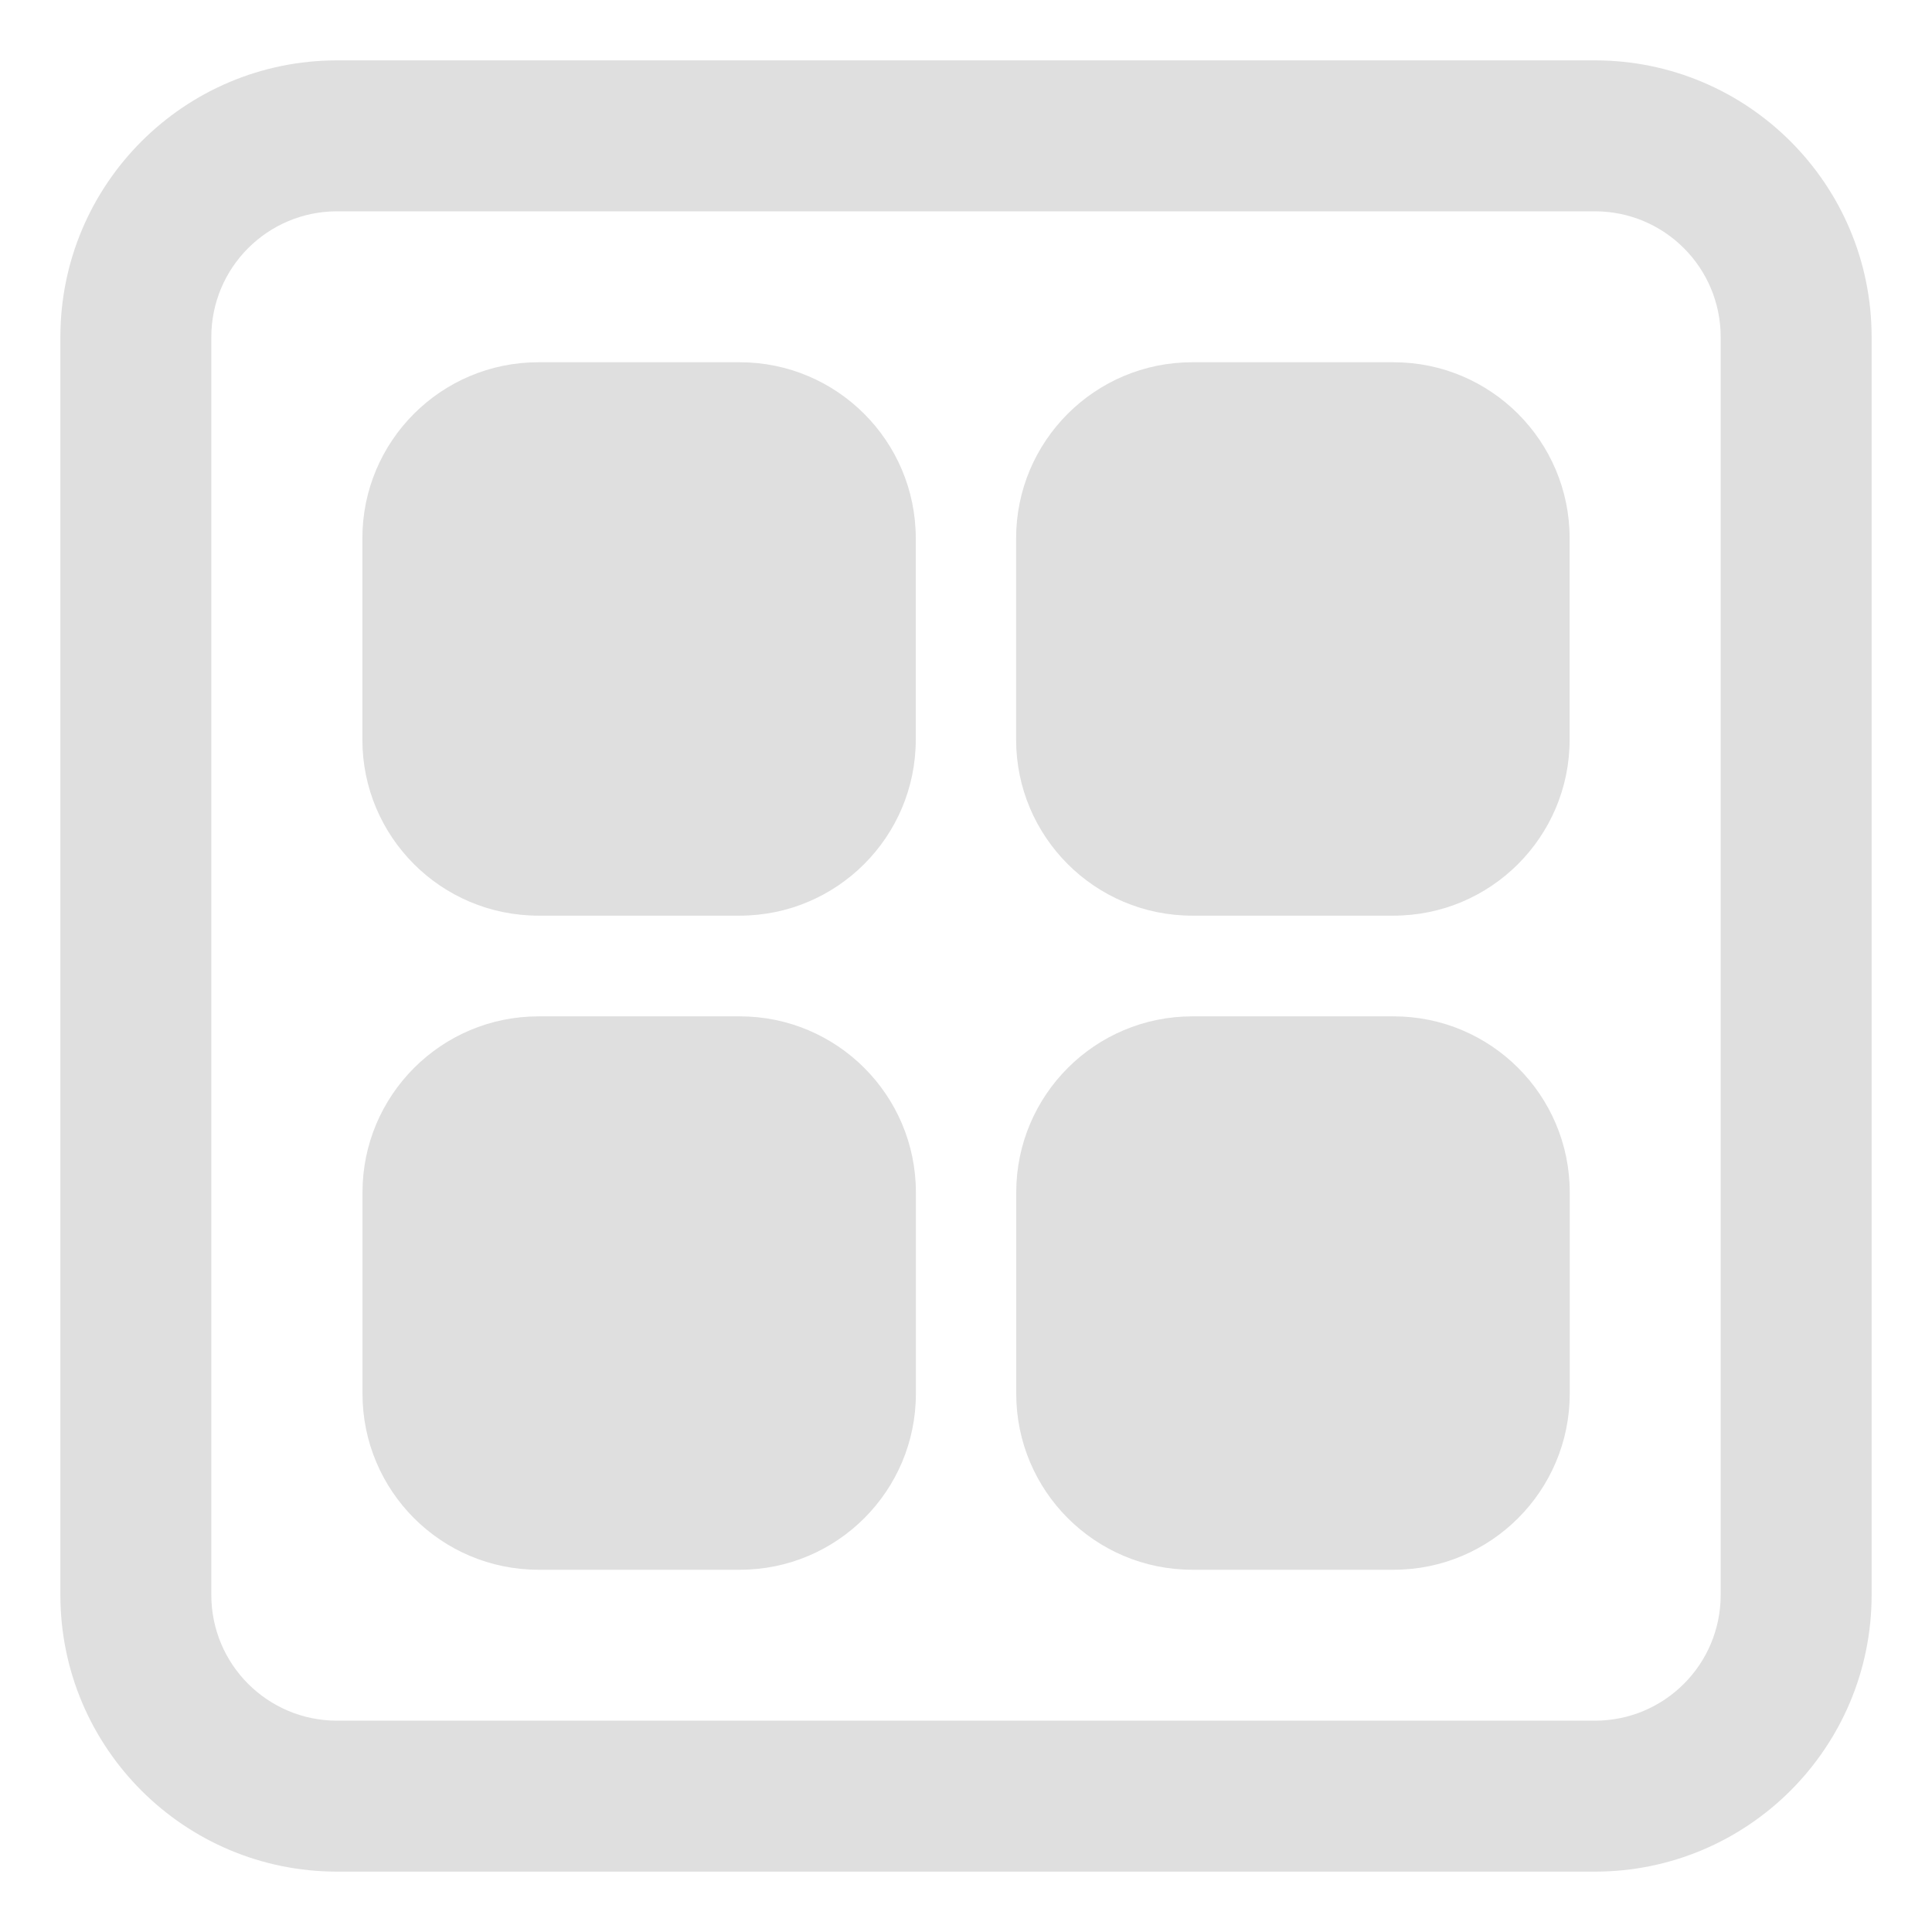 <?xml version="1.0" encoding="UTF-8" standalone="no"?>
<svg
   width="16"
   height="16"
   version="1.1"
   id="svg4"
   sodipodi:docname="preferences-desktop-apps-symbolic.svg"
   xml:space="preserve"
   inkscape:version="1.2.1 (9c6d41e410, 2022-07-14)"
   xmlns:inkscape="http://www.inkscape.org/namespaces/inkscape"
   xmlns:sodipodi="http://sodipodi.sourceforge.net/DTD/sodipodi-0.dtd"
   xmlns="http://www.w3.org/2000/svg"
   xmlns:svg="http://www.w3.org/2000/svg"><defs
     id="defs8" /><sodipodi:namedview
     id="namedview6"
     pagecolor="#ffffff"
     bordercolor="#000000"
     borderopacity="0.25"
     inkscape:showpageshadow="2"
     inkscape:pageopacity="0.0"
     inkscape:pagecheckerboard="0"
     inkscape:deskcolor="#d1d1d1"
     showgrid="false"
     inkscape:zoom="11.346854"
     inkscape:cx="-8.9011456"
     inkscape:cy="3.4811411"
     inkscape:current-layer="svg4" /><path
     d="M 13.208,0.5 C 14.474,0.5 15.5,1.526 15.5,2.792 V 13.208 C 15.5,14.474 14.474,15.5 13.208,15.5 H 2.792 C 1.526,15.5 0.5,14.474 0.5,13.208 V 2.792 C 0.5,1.526 1.526,0.5 2.792,0.5 Z m 0,1.25 H 2.792 C 2.216,1.75 1.75,2.216 1.75,2.792 V 13.208 C 1.75,13.784 2.216,14.25 2.792,14.25 H 13.208 C 13.784,14.25 14.25,13.784 14.25,13.208 V 2.792 C 14.25,2.216 13.784,1.75 13.208,1.75 Z M 6.127,8.417 c 0.805,0 1.458,0.653 1.458,1.458 v 1.667 C 7.585,12.347 6.932,13 6.127,13 H 4.46 C 3.654,13 3.002,12.347 3.002,11.542 V 9.875 c 0,-0.805 0.653,-1.458 1.458,-1.458 z m 5.415,0 c 0.805,0 1.458,0.653 1.458,1.458 v 1.667 C 12.999,12.347 12.347,13 11.541,13 H 9.874 C 9.069,13 8.416,12.347 8.416,11.542 V 9.875 c 0,-0.805 0.653,-1.458 1.458,-1.458 z M 6.126,3 C 6.931,3 7.584,3.653 7.584,4.458 V 6.125 c 0,0.805 -0.653,1.458 -1.458,1.458 H 4.459 C 3.653,7.583 3.001,6.93 3.001,6.125 V 4.458 C 3.001,3.653 3.653,3 4.459,3 Z m 5.415,0 c 0.805,0 1.458,0.653 1.458,1.458 V 6.125 c 0,0.805 -0.653,1.458 -1.458,1.458 H 9.873 C 9.068,7.583 8.415,6.93 8.415,6.125 V 4.458 C 8.415,3.653 9.068,3 9.873,3 Z"
     id="🎨-Color"
     style="fill:#dfdfdf;fill-rule:nonzero;stroke:none;stroke-width:0.833;fill-opacity:1" /></svg>
